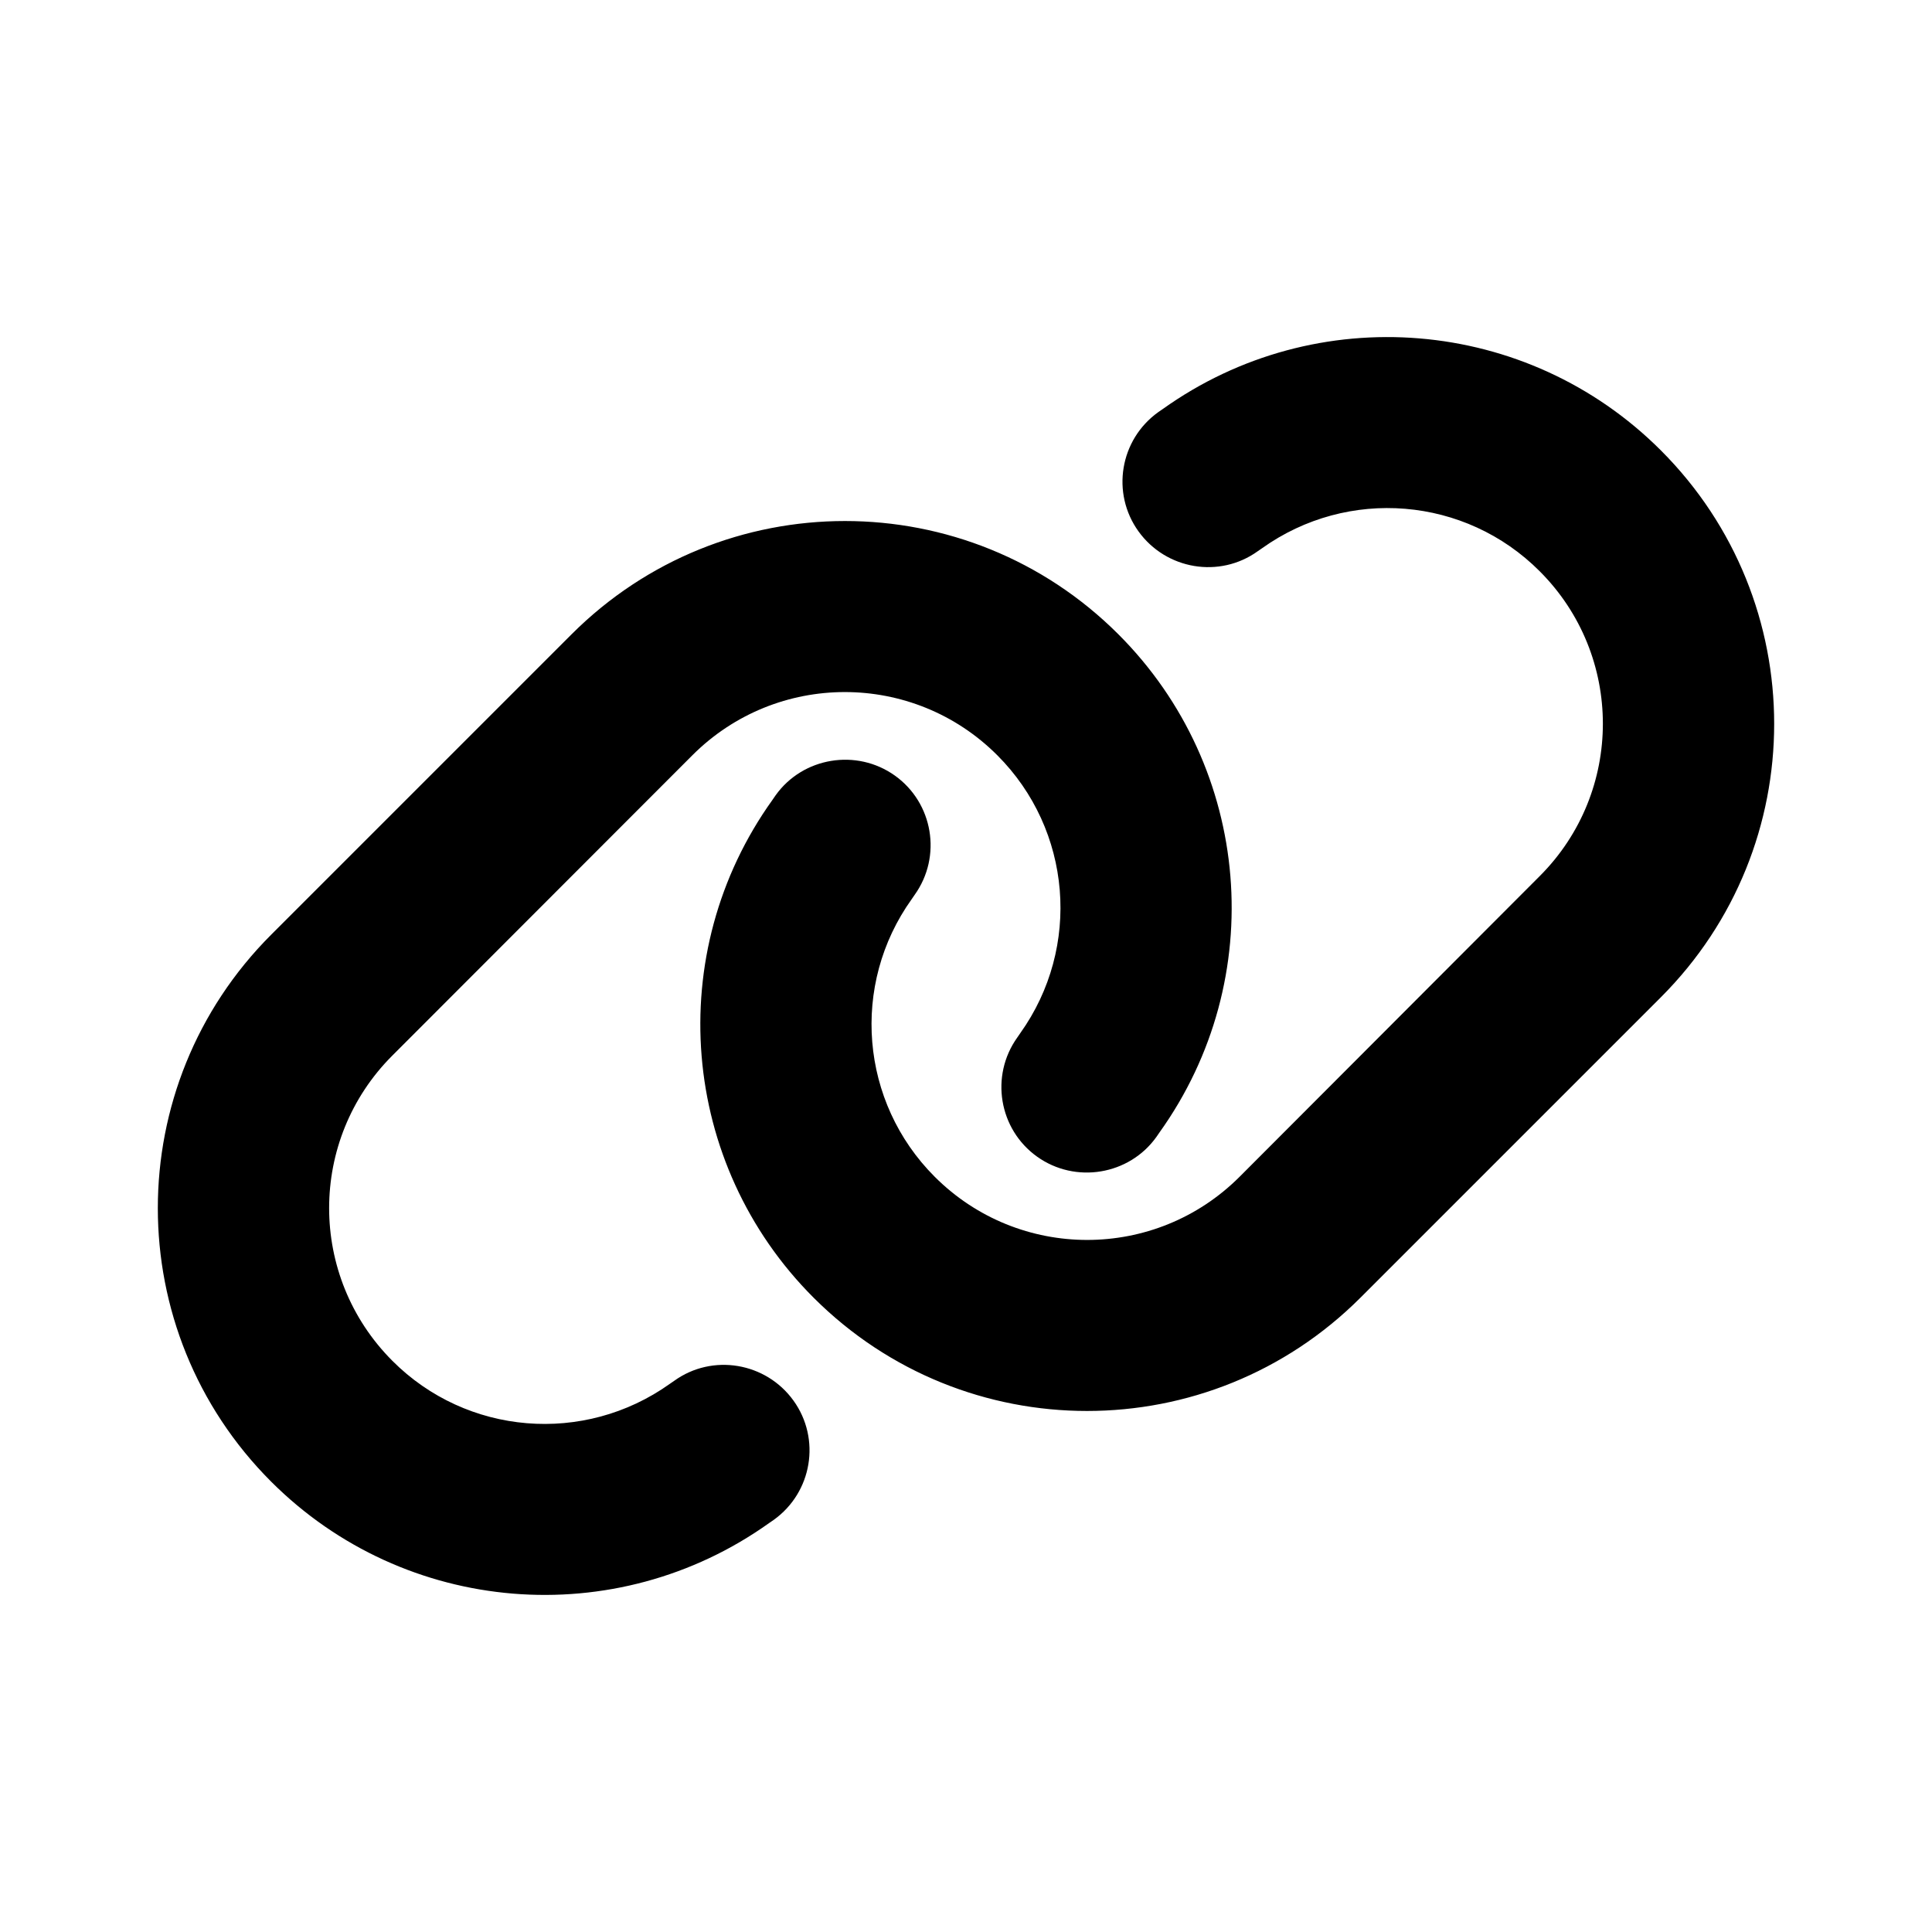 <?xml version="1.0" encoding="UTF-8" standalone="no"?>
<!DOCTYPE svg PUBLIC "-//W3C//DTD SVG 1.1//EN" "http://www.w3.org/Graphics/SVG/1.1/DTD/svg11.dtd">
<!-- Created with Vectornator (http://vectornator.io/) -->
<svg height="100%" stroke-miterlimit="10" style="fill-rule:nonzero;clip-rule:evenodd;stroke-linecap:round;stroke-linejoin:round;" version="1.1" viewBox="0 0 640 640" width="100%" xml:space="preserve" xmlns="http://www.w3.org/2000/svg" xmlns:vectornator="http://vectornator.io" xmlns:xlink="http://www.w3.org/1999/xlink">
<defs/>
<g id="Untitled" vectornator:layerName="Untitled">
<path d="M550.175 330.366C600.233 280.308 600.233 199.242 550.175 149.185C505.877 104.886 436.062 99.127 385.119 135.541L383.701 136.515C370.943 145.641 368.02 163.36 377.145 176.03C386.271 188.699 403.99 191.711 416.66 182.586L418.077 181.611C446.517 161.322 485.411 164.512 510.041 189.231C537.949 217.139 537.949 262.323 510.041 290.231L410.635 389.815C382.727 417.723 337.542 417.723 309.634 389.815C284.916 365.096 281.726 326.202 302.015 297.851L302.989 296.433C312.115 283.675 309.103 265.956 296.433 256.919C283.764 247.882 265.956 250.806 256.919 263.475L255.944 264.893C219.442 315.747 225.201 385.562 269.5 429.86C319.557 479.918 400.623 479.918 450.681 429.86L550.175 330.366ZM89.825 309.634C39.767 359.692 39.767 440.758 89.825 490.815C134.123 535.114 203.938 540.873 254.881 504.459L256.299 503.485C269.057 494.359 271.98 476.64 262.855 463.97C253.729 451.301 236.01 448.289 223.34 457.414L221.923 458.389C193.483 478.678 154.589 475.488 129.959 450.769C102.051 422.773 102.051 377.588 129.959 349.68L229.365 250.185C257.273 222.277 302.458 222.277 330.366 250.185C355.084 274.904 358.274 313.798 337.985 342.238L337.011 343.655C327.885 356.413 330.897 374.133 343.567 383.17C356.236 392.207 374.044 389.283 383.081 376.614L384.056 375.196C420.558 324.253 414.799 254.438 370.5 210.14C320.443 160.082 239.377 160.082 189.319 210.14L89.825 309.634Z" fill="#000000" fill-rule="nonzero" opacity="1" stroke="none" vectornator:layerName="path"/>
</g>
</svg>
